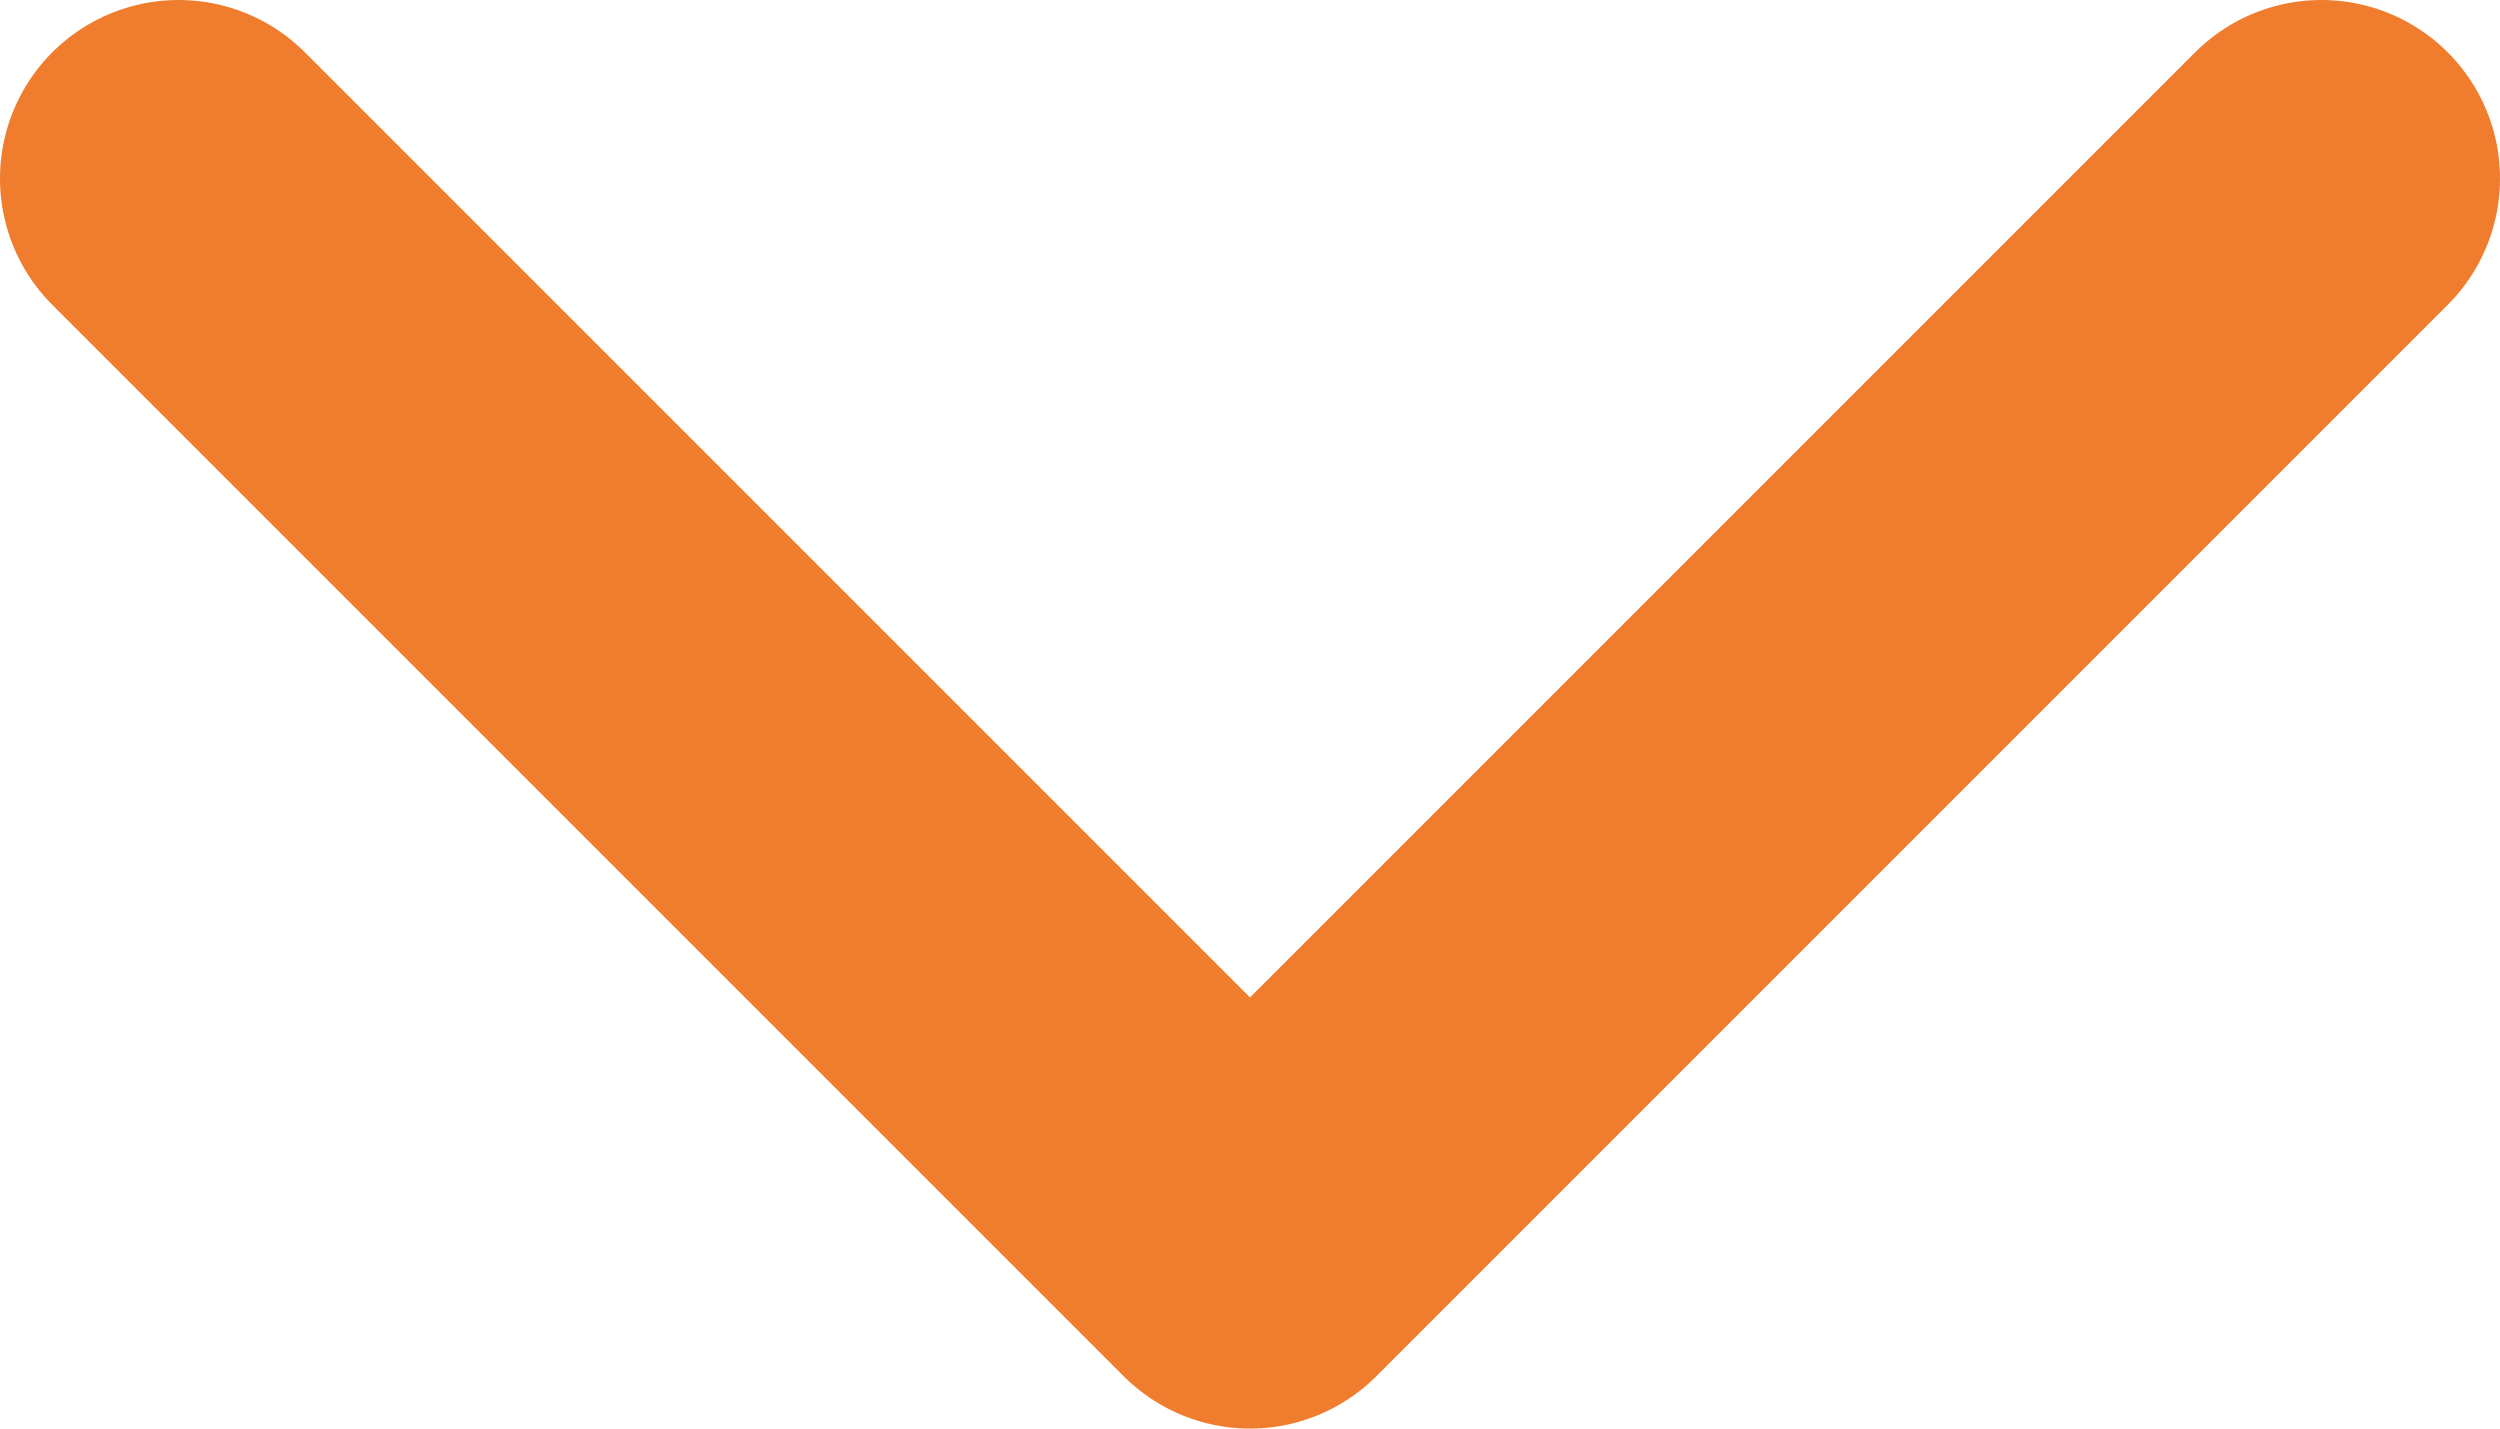 <svg width="14" height="8" viewBox="0 0 14 8" fill="none" xmlns="http://www.w3.org/2000/svg">
<path d="M1 1L7 7L13 1" stroke="#EF7D2D" stroke-width="2" stroke-linecap="round" stroke-linejoin="round"/>
</svg>
